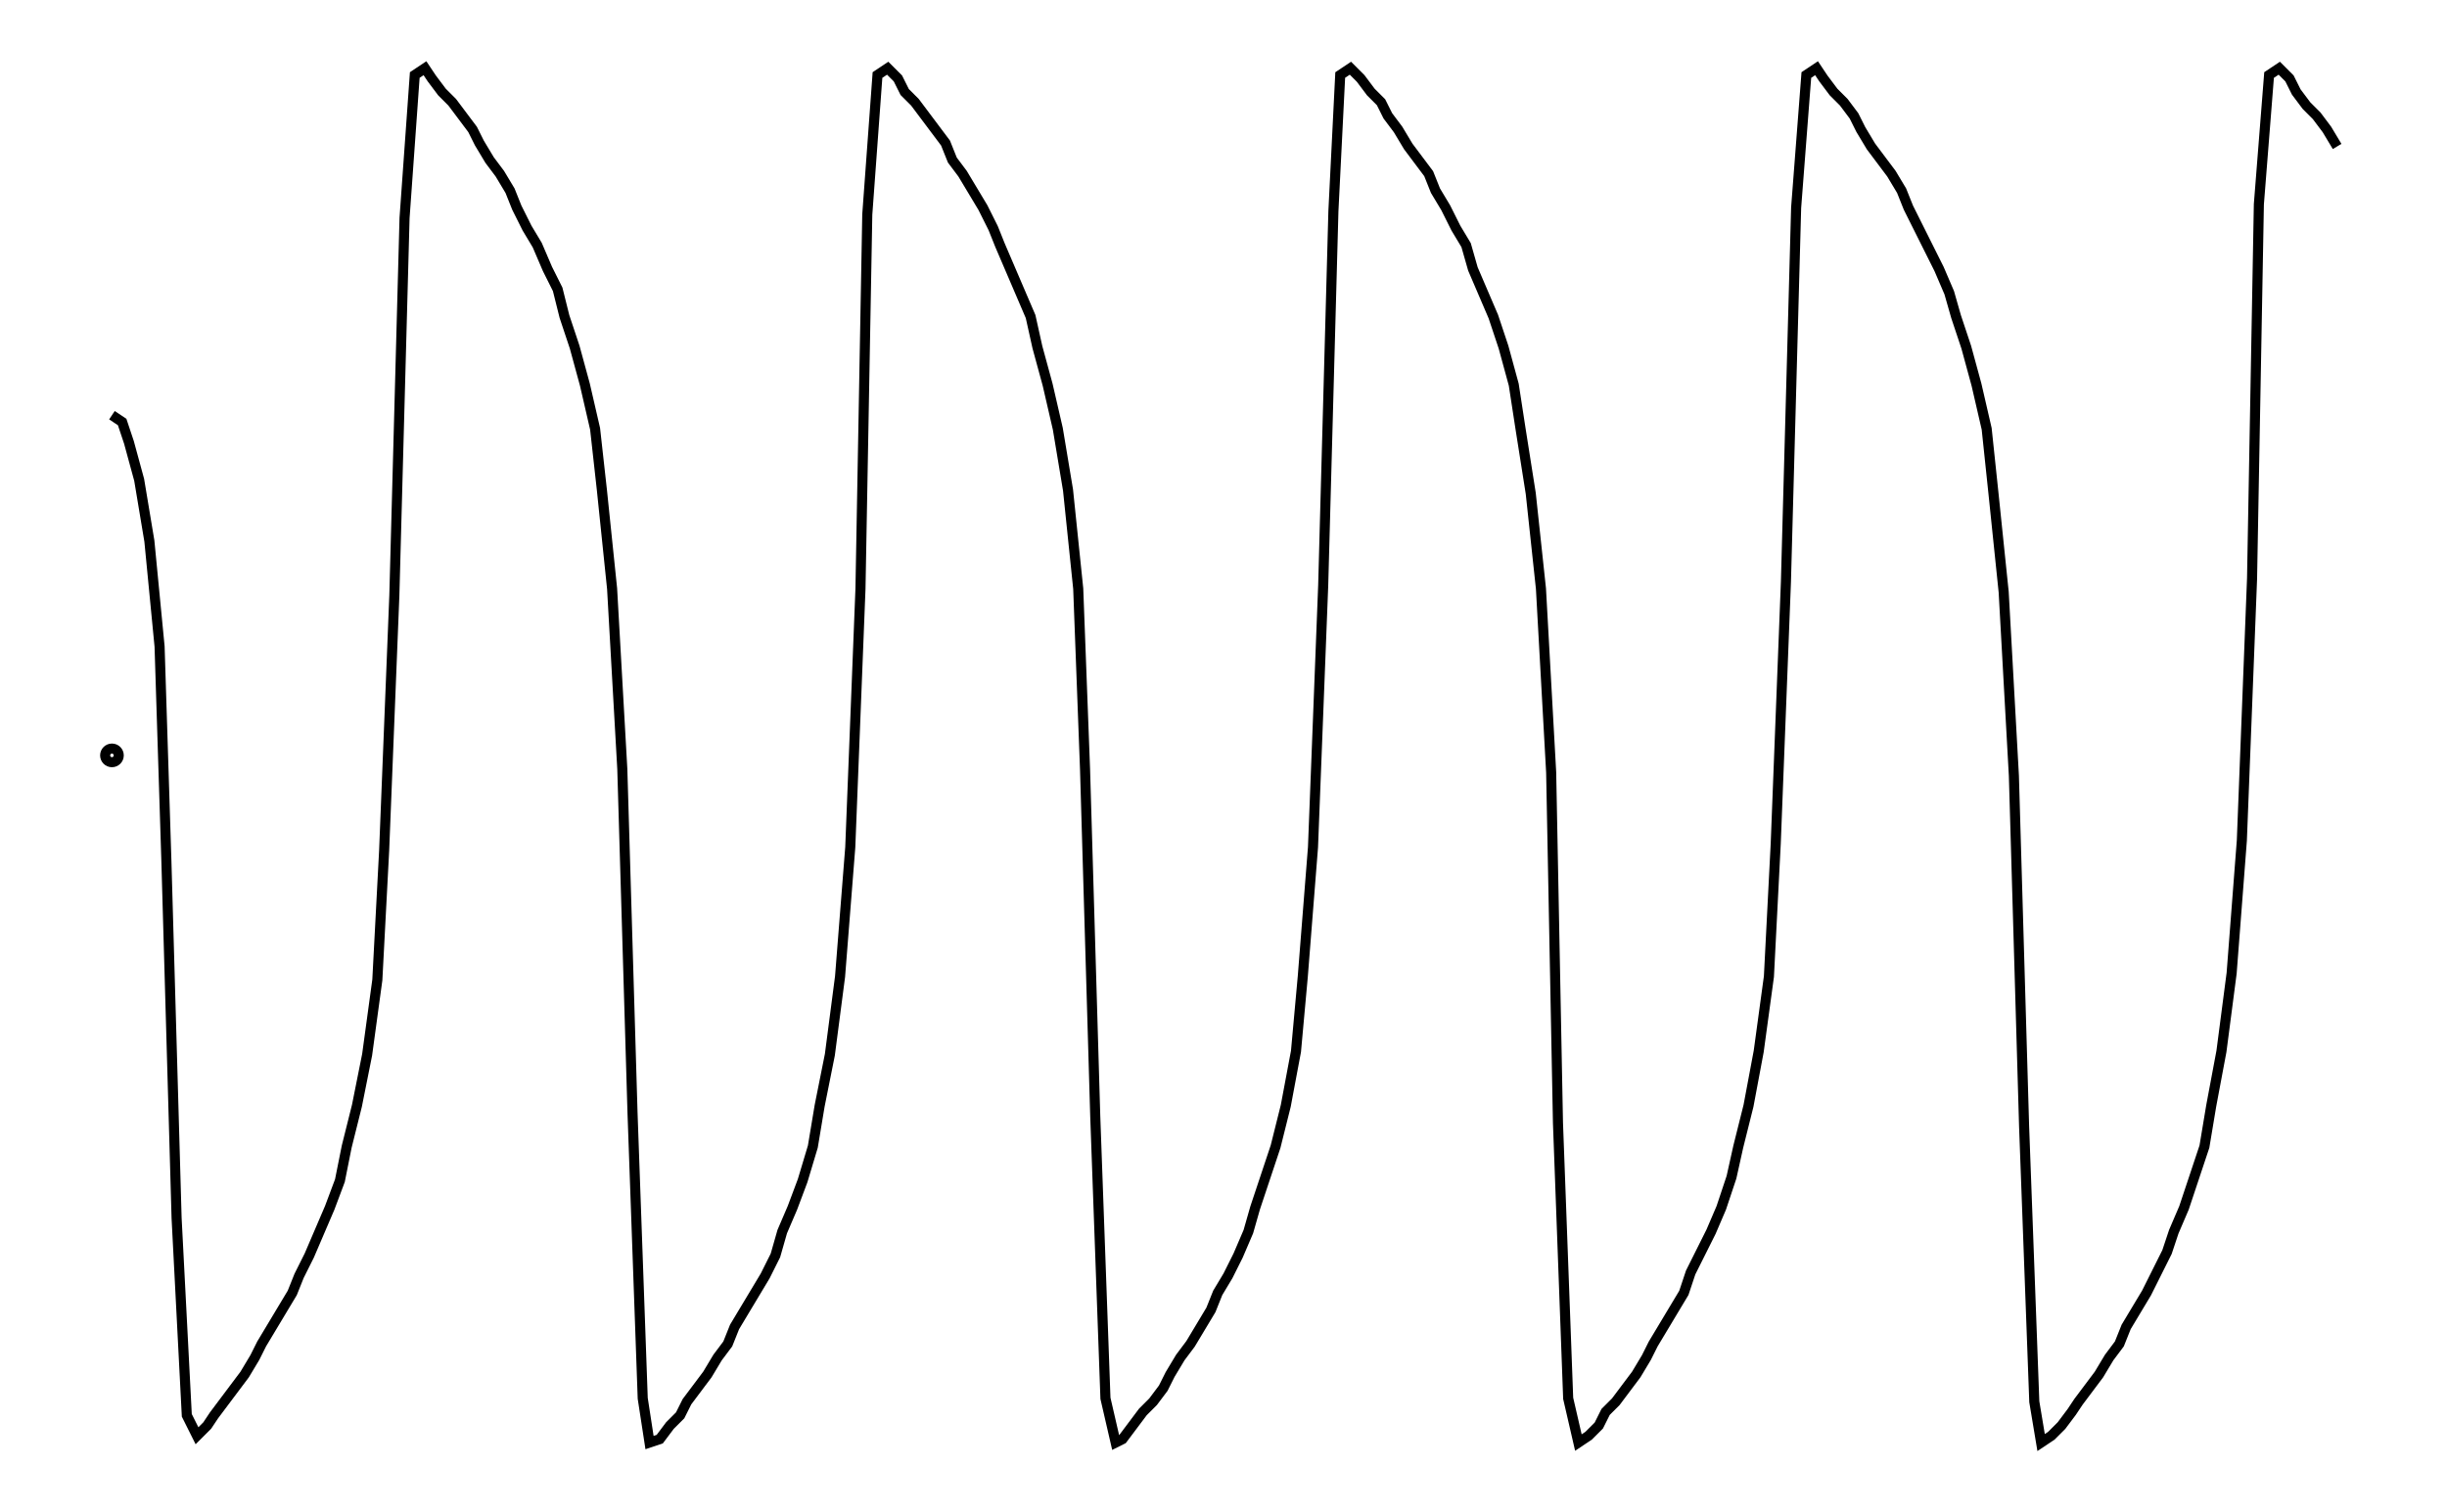 <svg xmlns="http://www.w3.org/2000/svg" width="161.8" height="100.0" viewBox="-4.31 -55.04 171.80 110.00">
<g fill="none" stroke="black" stroke-width="0.02%" transform="translate(0, -0.089) scale(24.747, -24.747)">
<circle cx="0.03" cy="0.00" r="0.02" />
<polyline points="0.03,1.00 0.06,0.98 0.08,0.92 0.11,0.81 0.14,0.63 0.17,0.32 0.19,-0.31 0.22,-1.36 0.25,-1.94 0.28,-2.00 0.31,-1.97 0.33,-1.94 0.36,-1.90 0.39,-1.86 0.42,-1.82 0.45,-1.77 0.47,-1.73 0.50,-1.68 0.53,-1.63 0.56,-1.58 0.58,-1.53 0.61,-1.47 0.64,-1.40 0.67,-1.33 0.70,-1.25 0.72,-1.15 0.75,-1.03 0.78,-0.88 0.81,-0.66 0.83,-0.28 0.86,0.47 0.89,1.58 0.92,2.00 0.95,2.02 0.97,1.99 1.00,1.95 1.03,1.92 1.06,1.88 1.09,1.84 1.11,1.80 1.14,1.75 1.17,1.71 1.20,1.66 1.22,1.61 1.25,1.55 1.28,1.50 1.31,1.43 1.34,1.37 1.36,1.29 1.39,1.20 1.42,1.09 1.45,0.96 1.47,0.78 1.50,0.49 1.53,-0.04 1.56,-1.05 1.59,-1.89 1.61,-2.02 1.64,-2.01 1.67,-1.97 1.70,-1.94 1.72,-1.90 1.75,-1.86 1.78,-1.82 1.81,-1.77 1.84,-1.73 1.86,-1.68 1.89,-1.63 1.92,-1.58 1.95,-1.53 1.98,-1.47 2.00,-1.40 2.03,-1.33 2.06,-1.25 2.09,-1.15 2.11,-1.03 2.14,-0.88 2.17,-0.65 2.20,-0.27 2.23,0.49 2.25,1.59 2.28,2.00 2.31,2.02 2.34,1.99 2.36,1.95 2.39,1.92 2.42,1.88 2.45,1.84 2.48,1.80 2.50,1.75 2.53,1.71 2.56,1.66 2.59,1.61 2.62,1.55 2.64,1.50 2.67,1.43 2.70,1.36 2.73,1.29 2.75,1.20 2.78,1.09 2.81,0.96 2.84,0.78 2.87,0.49 2.89,-0.04 2.92,-1.06 2.95,-1.89 2.98,-2.02 3.00,-2.01 3.03,-1.97 3.06,-1.93 3.09,-1.90 3.12,-1.86 3.14,-1.82 3.17,-1.77 3.20,-1.73 3.23,-1.68 3.26,-1.63 3.28,-1.58 3.31,-1.53 3.34,-1.47 3.37,-1.40 3.39,-1.33 3.42,-1.24 3.45,-1.15 3.48,-1.03 3.51,-0.87 3.53,-0.65 3.56,-0.27 3.59,0.50 3.62,1.60 3.64,2.00 3.67,2.02 3.70,1.99 3.73,1.95 3.76,1.92 3.78,1.88 3.81,1.84 3.84,1.79 3.87,1.75 3.90,1.71 3.92,1.66 3.95,1.61 3.98,1.55 4.01,1.50 4.03,1.43 4.06,1.36 4.09,1.29 4.12,1.20 4.15,1.09 4.17,0.96 4.20,0.77 4.23,0.49 4.26,-0.05 4.28,-1.08 4.31,-1.89 4.34,-2.02 4.37,-2.00 4.40,-1.97 4.42,-1.93 4.45,-1.90 4.48,-1.86 4.51,-1.82 4.54,-1.77 4.56,-1.73 4.59,-1.68 4.62,-1.63 4.65,-1.58 4.67,-1.52 4.70,-1.46 4.73,-1.40 4.76,-1.33 4.79,-1.24 4.81,-1.15 4.84,-1.03 4.87,-0.87 4.90,-0.65 4.92,-0.26 4.95,0.51 4.98,1.61 5.01,2.00 5.04,2.02 5.06,1.99 5.09,1.95 5.12,1.92 5.15,1.88 5.17,1.84 5.20,1.79 5.23,1.75 5.26,1.71 5.29,1.66 5.31,1.61 5.34,1.55 5.37,1.49 5.40,1.43 5.43,1.36 5.45,1.29 5.48,1.20 5.51,1.09 5.54,0.96 5.56,0.77 5.59,0.48 5.62,-0.06 5.65,-1.09 5.68,-1.90 5.70,-2.02 5.73,-2.00 5.76,-1.97 5.79,-1.93 5.81,-1.90 5.84,-1.86 5.87,-1.82 5.90,-1.77 5.93,-1.73 5.95,-1.68 5.98,-1.63 6.01,-1.58 6.04,-1.52 6.07,-1.46 6.09,-1.40 6.12,-1.33 6.15,-1.24 6.18,-1.15 6.20,-1.03 6.23,-0.87 6.26,-0.64 6.29,-0.25 6.32,0.52 6.34,1.62 6.37,2.00 6.40,2.02 6.43,1.99 6.45,1.95 6.48,1.91 6.51,1.88 6.54,1.84 6.57,1.79" />
</g>
</svg>